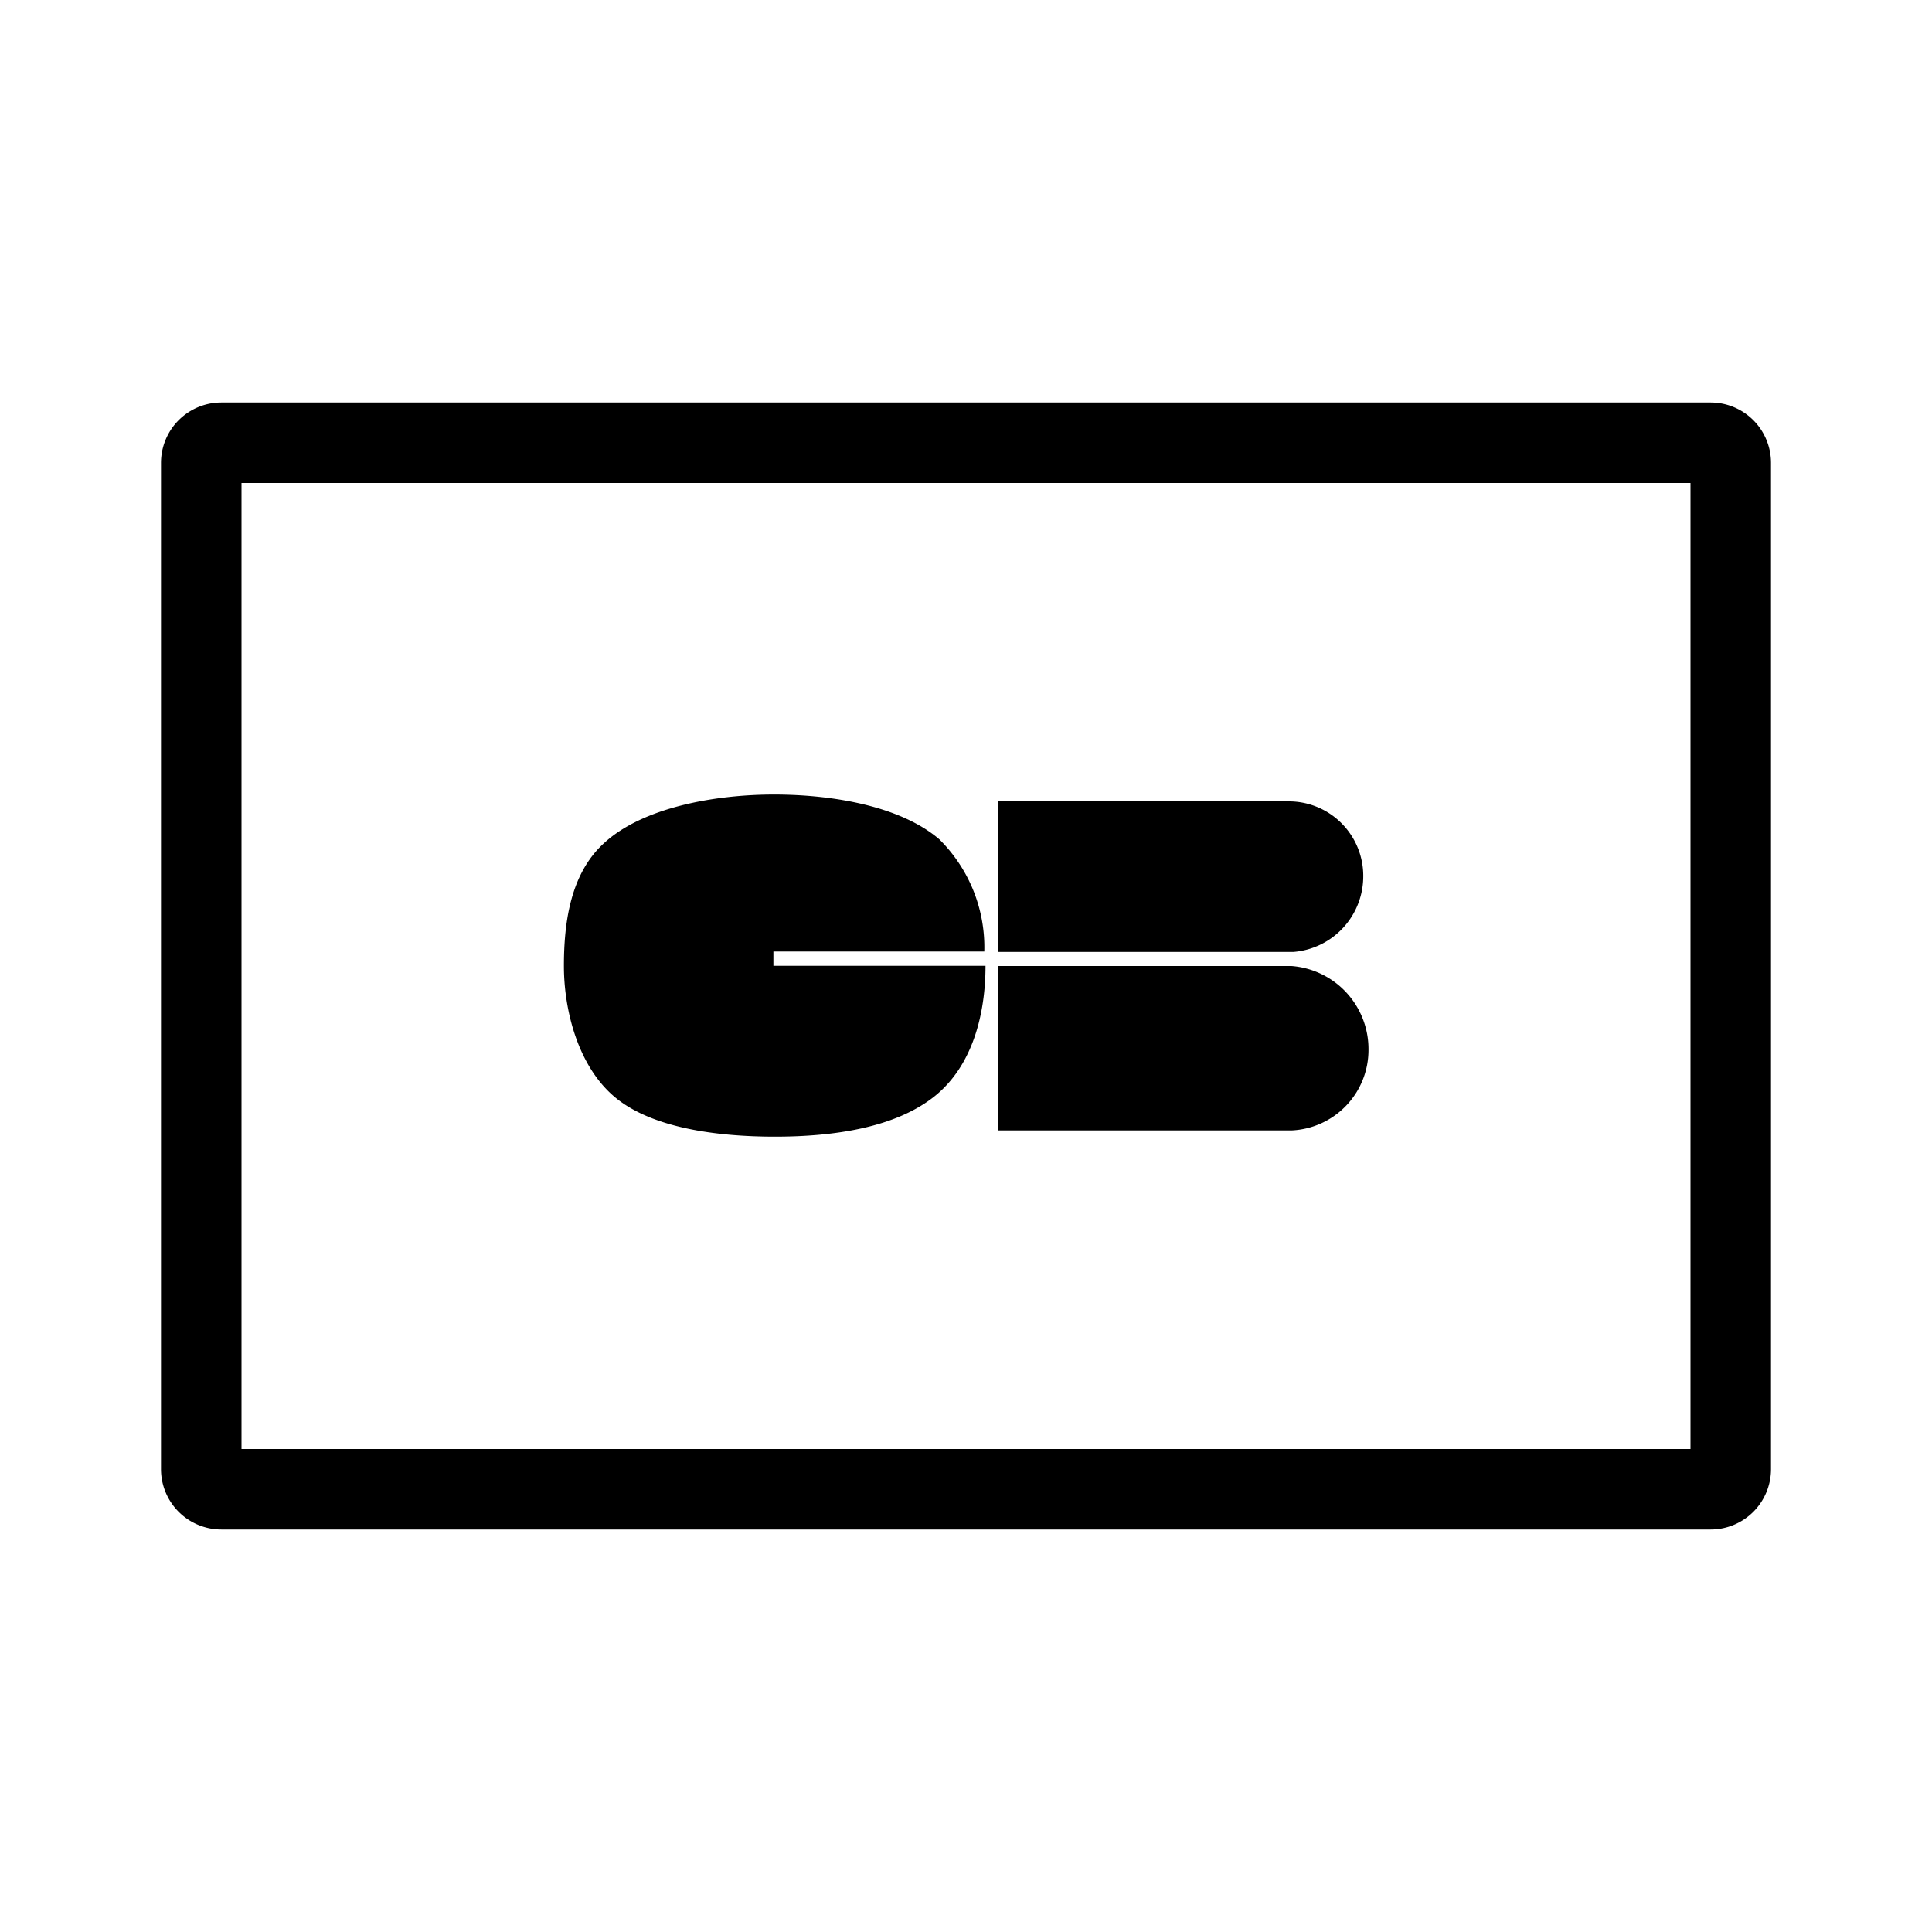 <svg xmlns="http://www.w3.org/2000/svg" viewBox="0 0 96 96"><defs><style>.cls-1{fill:none;}</style></defs><title>User_Payment_Monochrome_CarteBleue_24px</title><g id="Square"><rect class="cls-1" width="96" height="96"/></g><g id="Card"><path d="M38.43,47.28H48.91a7.55,7.55,0,0,0-2.23-5.57c-1.9-1.63-5.23-2.23-8.22-2.23s-6.54.66-8.44,2.41c-1.67,1.51-2,3.93-2,6.11s.69,4.94,2.49,6.48,5,2,8,2,6-.47,7.92-2,2.54-4.14,2.54-6.49H38.43Z"/><path d="M49.6,48v8.17H64.17a4,4,0,0,0,3.83-4A4.14,4.14,0,0,0,64.17,48Z"/><path d="M67.74,43.54a3.7,3.7,0,0,0-3.69-3.72h0a3.39,3.39,0,0,0-.45,0H49.6v7.48H64.29A3.77,3.77,0,0,0,67.74,43.54Z"/><path d="M85,76H11a3,3,0,0,1-3-3V23a3,3,0,0,1,3-3H85a3,3,0,0,1,3,3V73A3,3,0,0,1,85,76ZM12,72H84V24H12Z"/></g></svg>